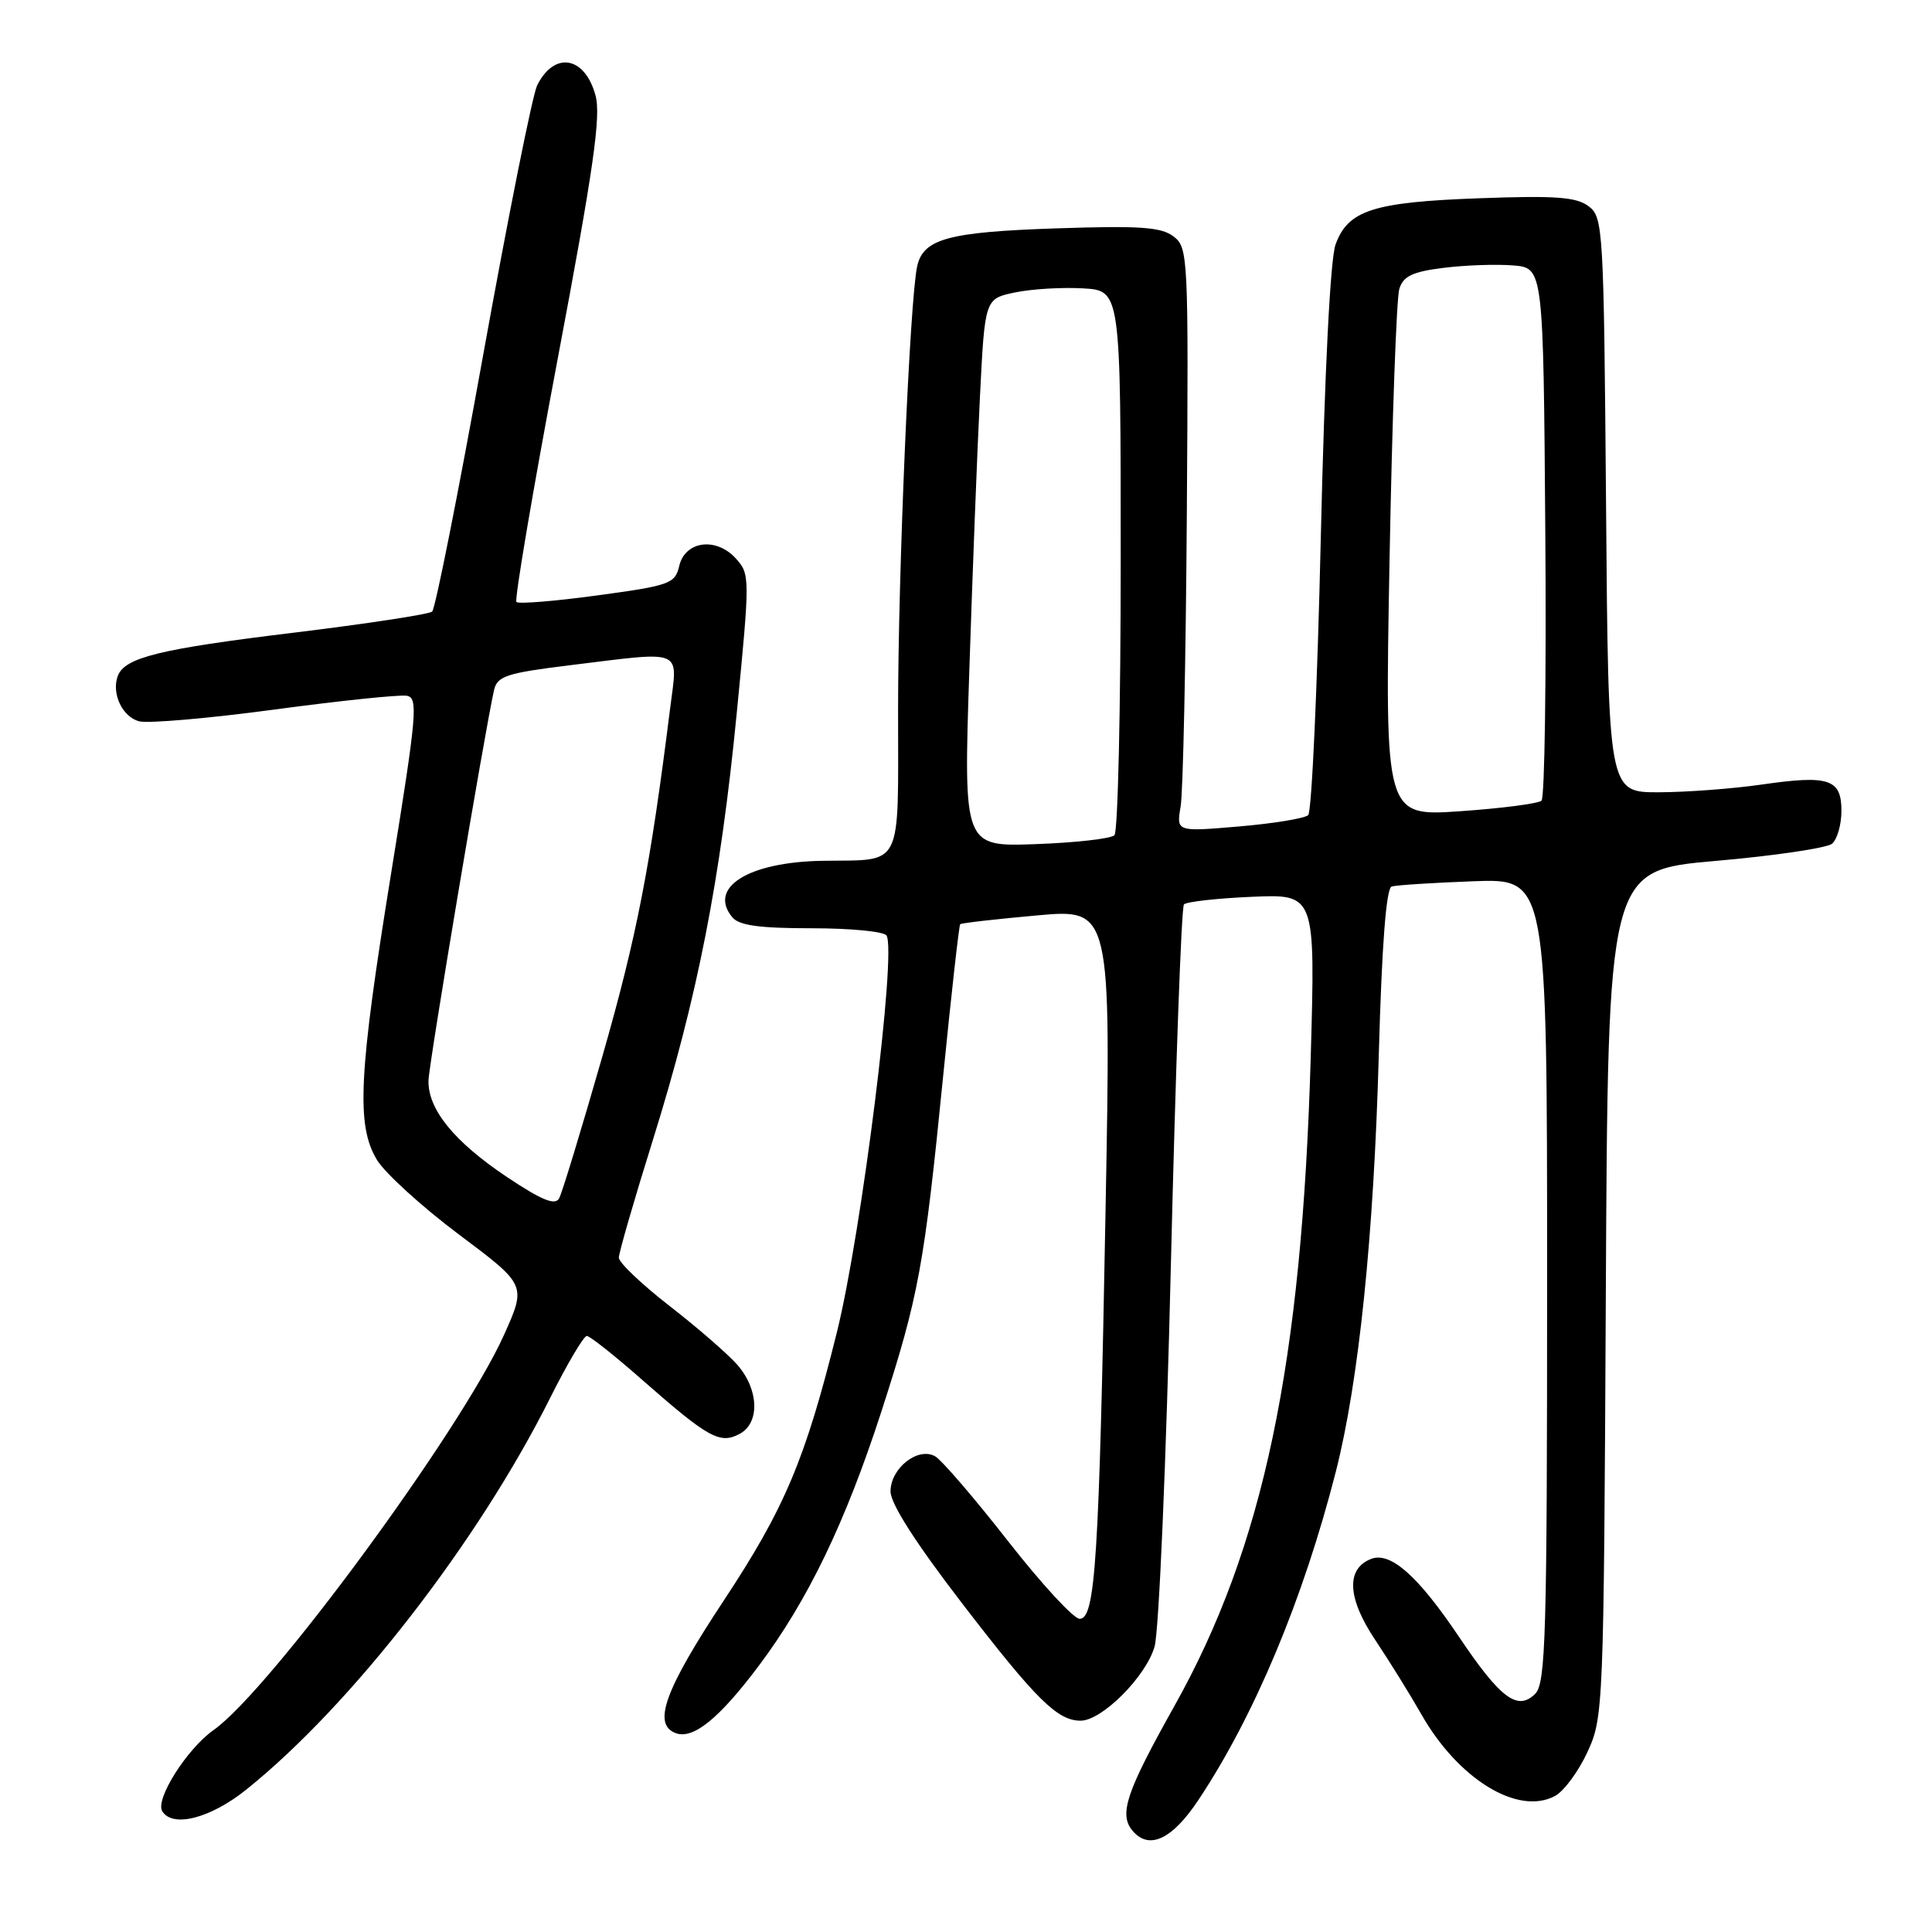 <?xml version="1.0" encoding="UTF-8" standalone="no"?>
<!DOCTYPE svg PUBLIC "-//W3C//DTD SVG 1.1//EN" "http://www.w3.org/Graphics/SVG/1.1/DTD/svg11.dtd" >
<svg xmlns="http://www.w3.org/2000/svg" xmlns:xlink="http://www.w3.org/1999/xlink" version="1.1" viewBox="0 0 256 256">
 <g >
 <path fill="currentColor"
d=" M 158.80 238.50 C 166.23 227.33 172.69 211.89 177.00 195.02 C 180.05 183.05 182.04 163.78 182.70 139.66 C 183.10 125.19 183.68 117.70 184.40 117.47 C 185.01 117.28 189.89 116.97 195.25 116.77 C 205.00 116.41 205.00 116.41 205.00 169.63 C 205.00 216.66 204.82 223.04 203.43 224.43 C 201.09 226.77 198.82 225.07 193.29 216.84 C 187.90 208.82 184.25 205.58 181.69 206.56 C 178.32 207.86 178.52 211.77 182.23 217.31 C 184.14 220.17 186.87 224.58 188.31 227.11 C 193.20 235.74 201.13 240.61 206.04 237.98 C 207.22 237.35 209.16 234.73 210.34 232.16 C 212.46 227.59 212.51 226.44 212.78 171.41 C 213.06 115.33 213.06 115.33 227.28 114.08 C 235.10 113.40 242.06 112.37 242.75 111.80 C 243.44 111.22 244.00 109.27 244.00 107.44 C 244.00 103.21 242.35 102.67 233.41 103.96 C 229.61 104.51 223.49 104.97 219.81 104.98 C 213.11 105.00 213.11 105.00 212.81 66.92 C 212.51 30.19 212.43 28.78 210.50 27.33 C 208.88 26.10 206.12 25.90 196.00 26.27 C 181.95 26.78 178.62 27.86 176.97 32.39 C 176.27 34.31 175.52 49.22 175.01 71.36 C 174.56 91.08 173.81 107.57 173.34 108.01 C 172.88 108.44 168.76 109.12 164.18 109.51 C 155.87 110.22 155.87 110.22 156.44 106.86 C 156.76 105.01 157.13 87.60 157.26 68.18 C 157.49 33.88 157.44 32.81 155.50 31.33 C 153.86 30.08 151.05 29.89 139.95 30.26 C 125.66 30.74 122.34 31.64 121.53 35.28 C 120.56 39.63 119.00 75.81 119.00 94.13 C 119.00 115.45 119.78 113.89 109.00 114.06 C 99.16 114.22 93.76 117.60 97.04 121.55 C 97.94 122.63 100.64 123.00 107.56 123.00 C 112.69 123.00 117.15 123.43 117.47 123.96 C 118.82 126.14 114.18 163.26 110.90 176.50 C 106.70 193.41 103.99 199.84 95.89 212.10 C 88.09 223.91 86.43 228.46 89.51 229.64 C 91.82 230.53 95.26 227.75 100.48 220.81 C 107.02 212.12 112.02 201.74 116.80 187.00 C 121.73 171.75 122.46 167.83 124.97 142.61 C 126.06 131.67 127.08 122.60 127.23 122.46 C 127.38 122.31 131.94 121.79 137.37 121.30 C 147.23 120.41 147.23 120.41 146.49 160.45 C 145.64 206.77 145.14 214.50 143.06 214.50 C 142.26 214.50 137.98 209.85 133.54 204.17 C 129.10 198.49 124.76 193.44 123.90 192.96 C 121.62 191.69 118.00 194.55 118.00 197.62 C 118.00 199.25 121.33 204.45 127.55 212.54 C 137.31 225.23 140.12 228.00 143.19 228.00 C 146.02 228.00 151.87 222.13 152.99 218.17 C 153.57 216.15 154.54 193.35 155.15 167.50 C 155.77 141.65 156.54 120.21 156.88 119.84 C 157.22 119.48 161.28 119.03 165.90 118.83 C 174.29 118.47 174.29 118.47 173.68 139.99 C 172.51 180.78 167.43 204.99 155.60 226.08 C 149.24 237.43 148.24 240.38 150.05 242.56 C 152.23 245.19 155.31 243.76 158.80 238.50 Z  M 32.66 237.11 C 46.58 225.94 63.33 204.34 72.89 185.25 C 75.16 180.71 77.35 177.01 77.76 177.02 C 78.17 177.03 81.56 179.72 85.29 183.01 C 93.86 190.53 95.41 191.39 98.00 190.00 C 100.70 188.56 100.57 184.18 97.75 180.90 C 96.51 179.47 92.46 175.95 88.75 173.07 C 85.04 170.19 82.00 167.30 82.00 166.65 C 82.00 166.00 84.04 158.95 86.53 150.99 C 92.44 132.04 95.47 116.61 97.64 94.31 C 99.38 76.51 99.38 76.07 97.51 74.01 C 94.90 71.12 90.77 71.67 90.00 75.00 C 89.45 77.34 88.77 77.59 79.18 78.89 C 73.55 79.66 68.72 80.05 68.43 79.77 C 68.15 79.48 70.60 65.02 73.88 47.64 C 78.66 22.32 79.66 15.34 78.90 12.61 C 77.47 7.44 73.46 6.76 71.18 11.30 C 70.57 12.51 67.36 28.55 64.04 46.94 C 60.73 65.33 57.68 80.68 57.26 81.04 C 56.84 81.40 48.54 82.66 38.80 83.85 C 21.18 85.99 16.55 87.12 15.62 89.54 C 14.73 91.86 16.21 95.01 18.45 95.58 C 19.66 95.88 27.75 95.18 36.43 94.01 C 45.11 92.84 52.97 92.03 53.90 92.19 C 55.43 92.47 55.25 94.57 51.86 115.50 C 47.50 142.41 47.17 149.12 49.96 153.71 C 51.04 155.47 55.93 159.92 60.84 163.60 C 69.75 170.27 69.75 170.27 66.78 176.89 C 61.12 189.48 35.77 223.98 28.30 229.24 C 24.76 231.74 20.53 238.43 21.50 240.00 C 22.88 242.23 27.90 240.94 32.66 237.11 Z  M 128.44 88.85 C 128.86 76.01 129.49 59.67 129.85 52.54 C 130.50 39.58 130.50 39.58 134.50 38.75 C 136.70 38.29 140.75 38.05 143.50 38.21 C 148.50 38.50 148.50 38.50 148.50 74.17 C 148.50 93.79 148.13 110.21 147.67 110.67 C 147.21 111.13 142.53 111.66 137.26 111.85 C 127.67 112.20 127.67 112.20 128.44 88.85 Z  M 184.12 74.29 C 184.46 55.65 185.04 39.44 185.42 38.27 C 185.95 36.58 187.18 36.00 191.30 35.49 C 194.16 35.13 198.30 34.99 200.50 35.17 C 204.50 35.50 204.50 35.50 204.76 70.44 C 204.91 89.65 204.68 105.69 204.26 106.09 C 203.84 106.48 199.00 107.11 193.50 107.49 C 183.50 108.18 183.50 108.18 184.12 74.29 Z  M 67.20 155.98 C 60.17 151.28 56.66 146.96 56.78 143.14 C 56.86 140.77 64.29 96.55 65.47 91.41 C 65.90 89.59 67.14 89.18 75.42 88.16 C 90.84 86.27 89.80 85.84 88.81 93.75 C 86.16 114.90 84.40 123.96 79.85 139.86 C 77.07 149.56 74.48 158.08 74.08 158.80 C 73.55 159.76 71.78 159.03 67.20 155.98 Z "/>
</g>
</svg>